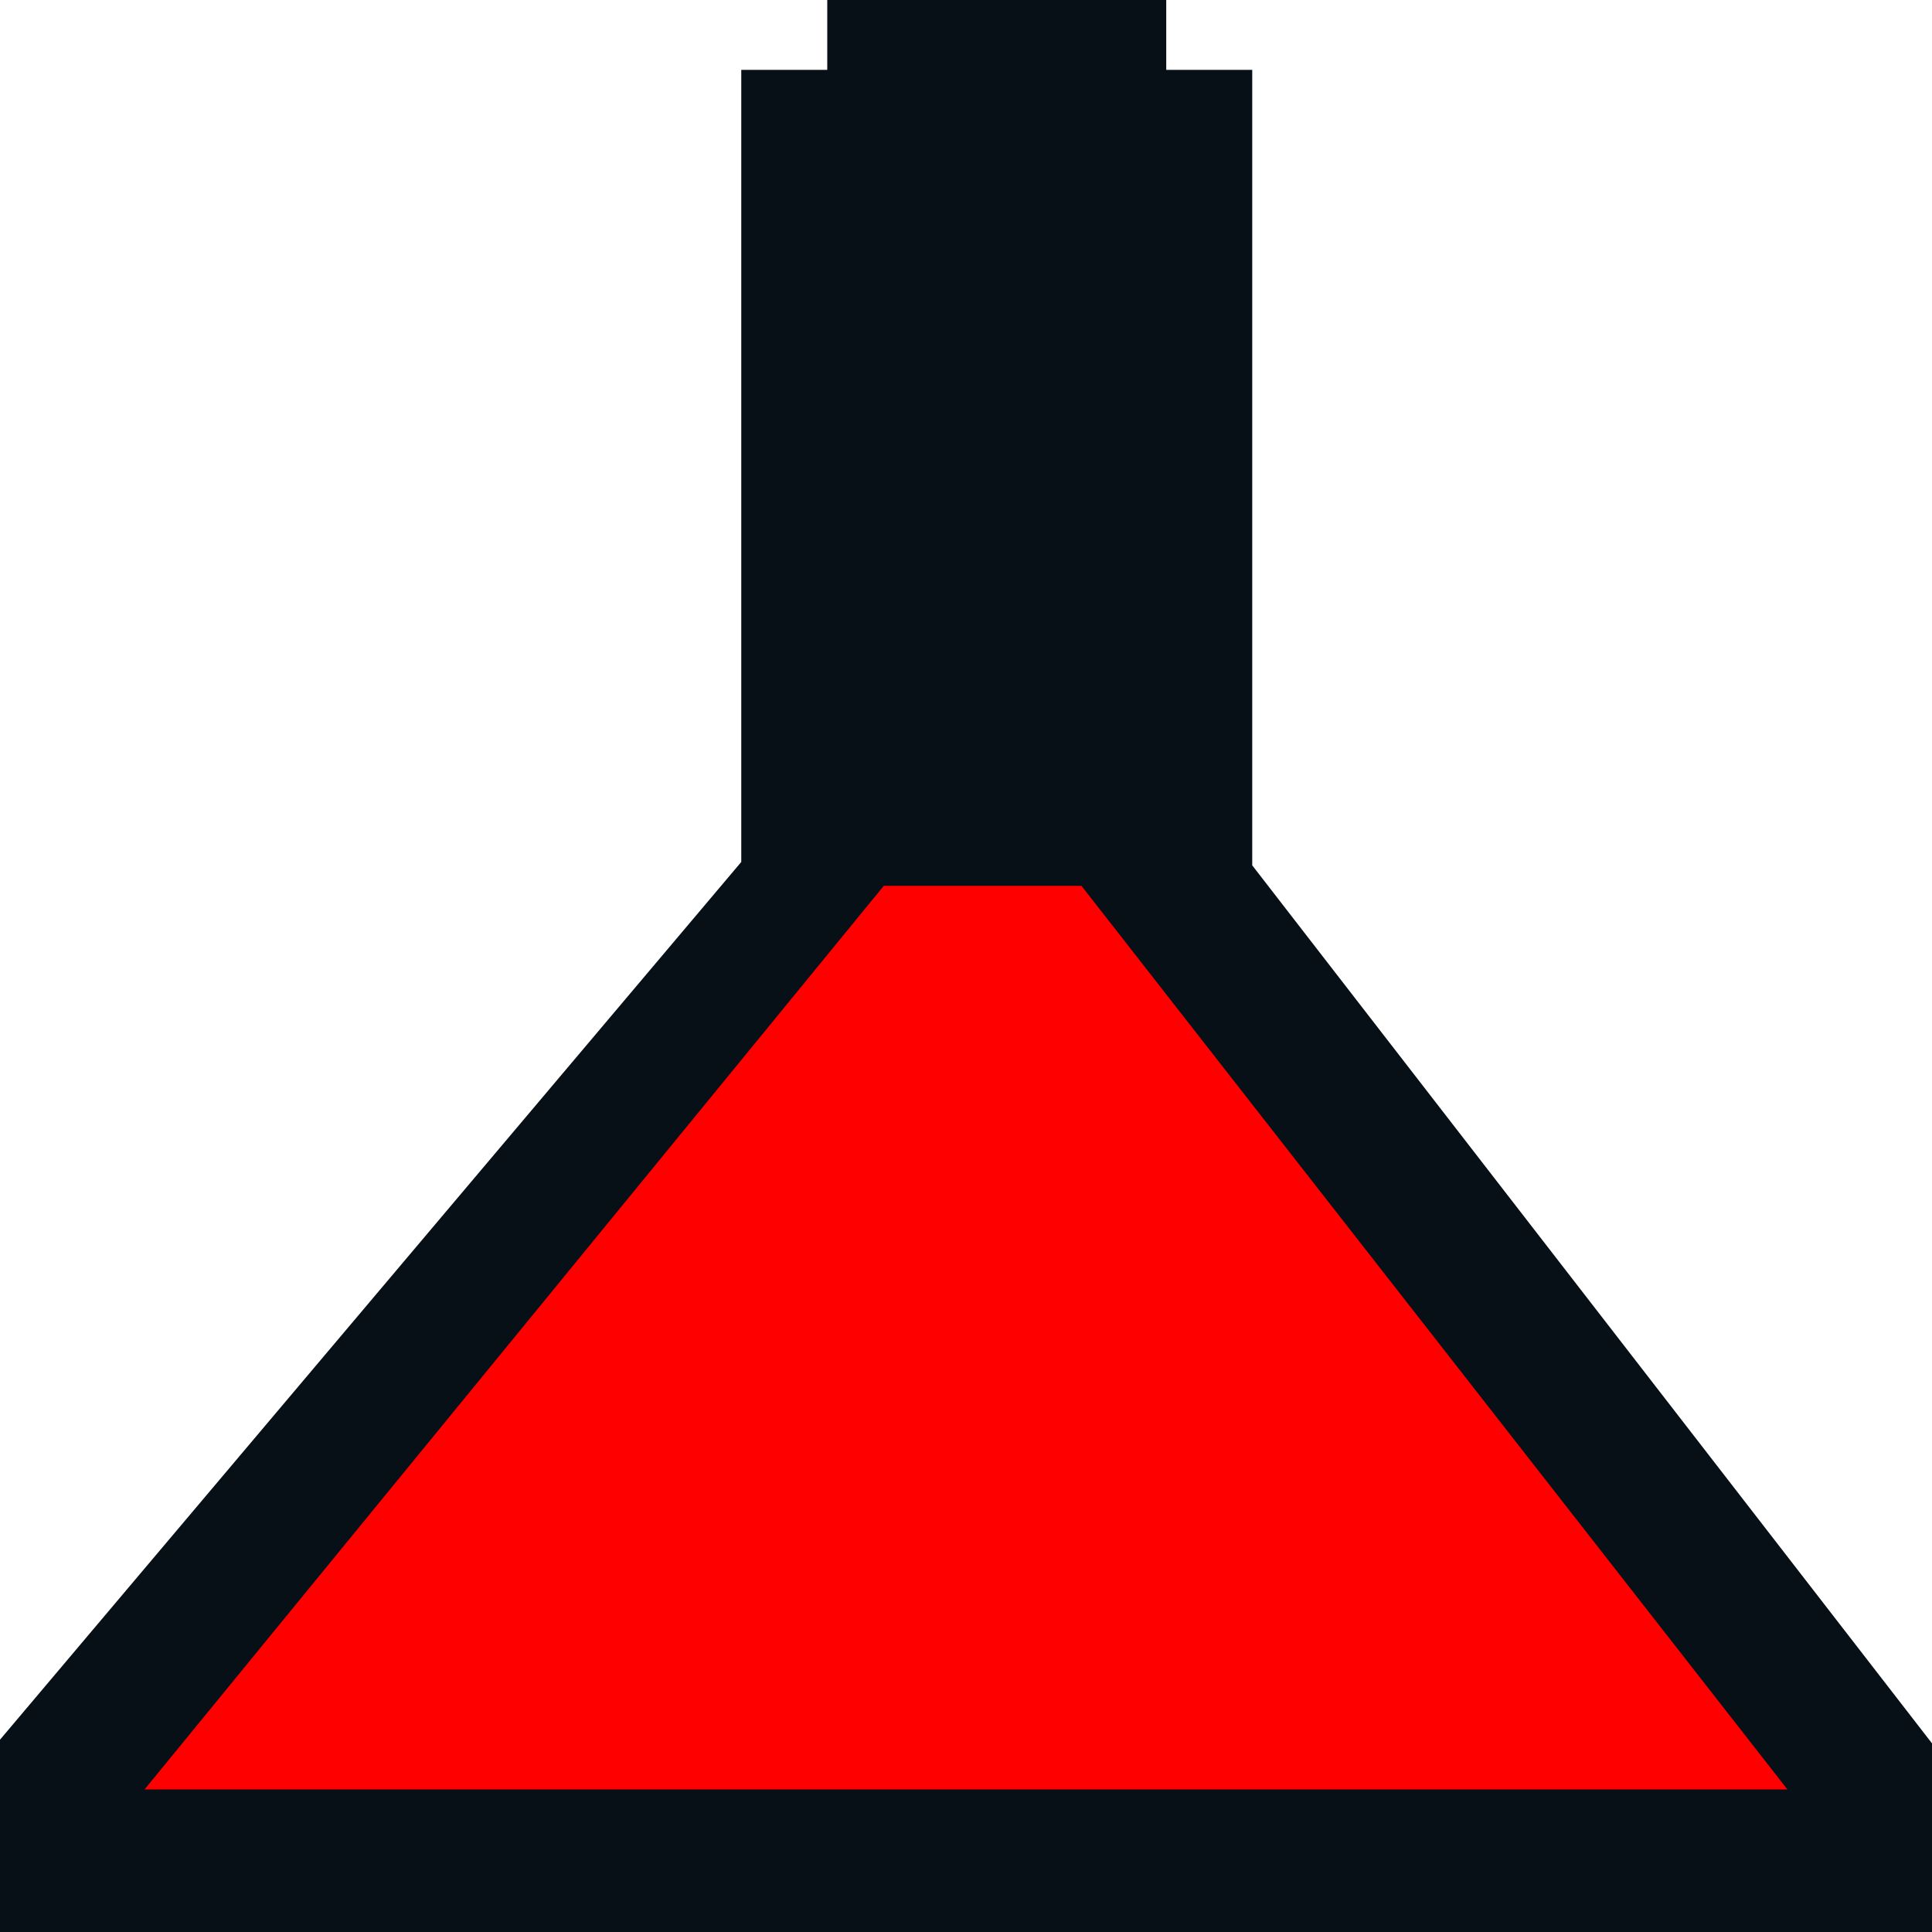 <?xml version="1.0" encoding="UTF-8" standalone="no"?>
<!DOCTYPE svg PUBLIC "-//W3C//DTD SVG 1.1//EN" "http://www.w3.org/Graphics/SVG/1.1/DTD/svg11.dtd">
<svg version="1.1" xmlns="http://www.w3.org/2000/svg" xmlns:xlink="http://www.w3.org/1999/xlink" preserveAspectRatio="xMidYMid meet" viewBox="-6 -3 81.161 81.331" width="150" height="150"><defs><path d="M69.16 72.33L40.63 35.48L40.63 5.94L31.12 5.94L31.12 35.48L0 72.33L69.16 72.33Z" id="l276a8LhV"></path><mask id="maskgdE4u79S2" x="-12" y="-6.06" width="93.16" height="90.39" maskUnits="userSpaceOnUse"><rect x="-12" y="-6.06" width="93.16" height="90.39" fill="white"></rect><use xlink:href="#l276a8LhV" opacity="1" fill="black"></use></mask><path d="M69.16 72.33L39.44 34.29L31.12 34.29L0 72.33L69.16 72.33Z" id="d1br2tzGNC"></path><path d="M43.01 0L28.74 0" id="bZAoHrhFt"></path></defs><g><g><g mask="url(#maskgdE4u79S2)"><use xlink:href="#l276a8LhV" opacity="1" fill-opacity="0" stroke="#071017" stroke-width="12" stroke-opacity="1"></use></g></g><g><use xlink:href="#d1br2tzGNC" opacity="1" fill="#ff0000" fill-opacity="1"></use></g><g><g><use xlink:href="#bZAoHrhFt" opacity="1" fill-opacity="0" stroke="#071017" stroke-width="6" stroke-opacity="1"></use></g></g></g></svg>